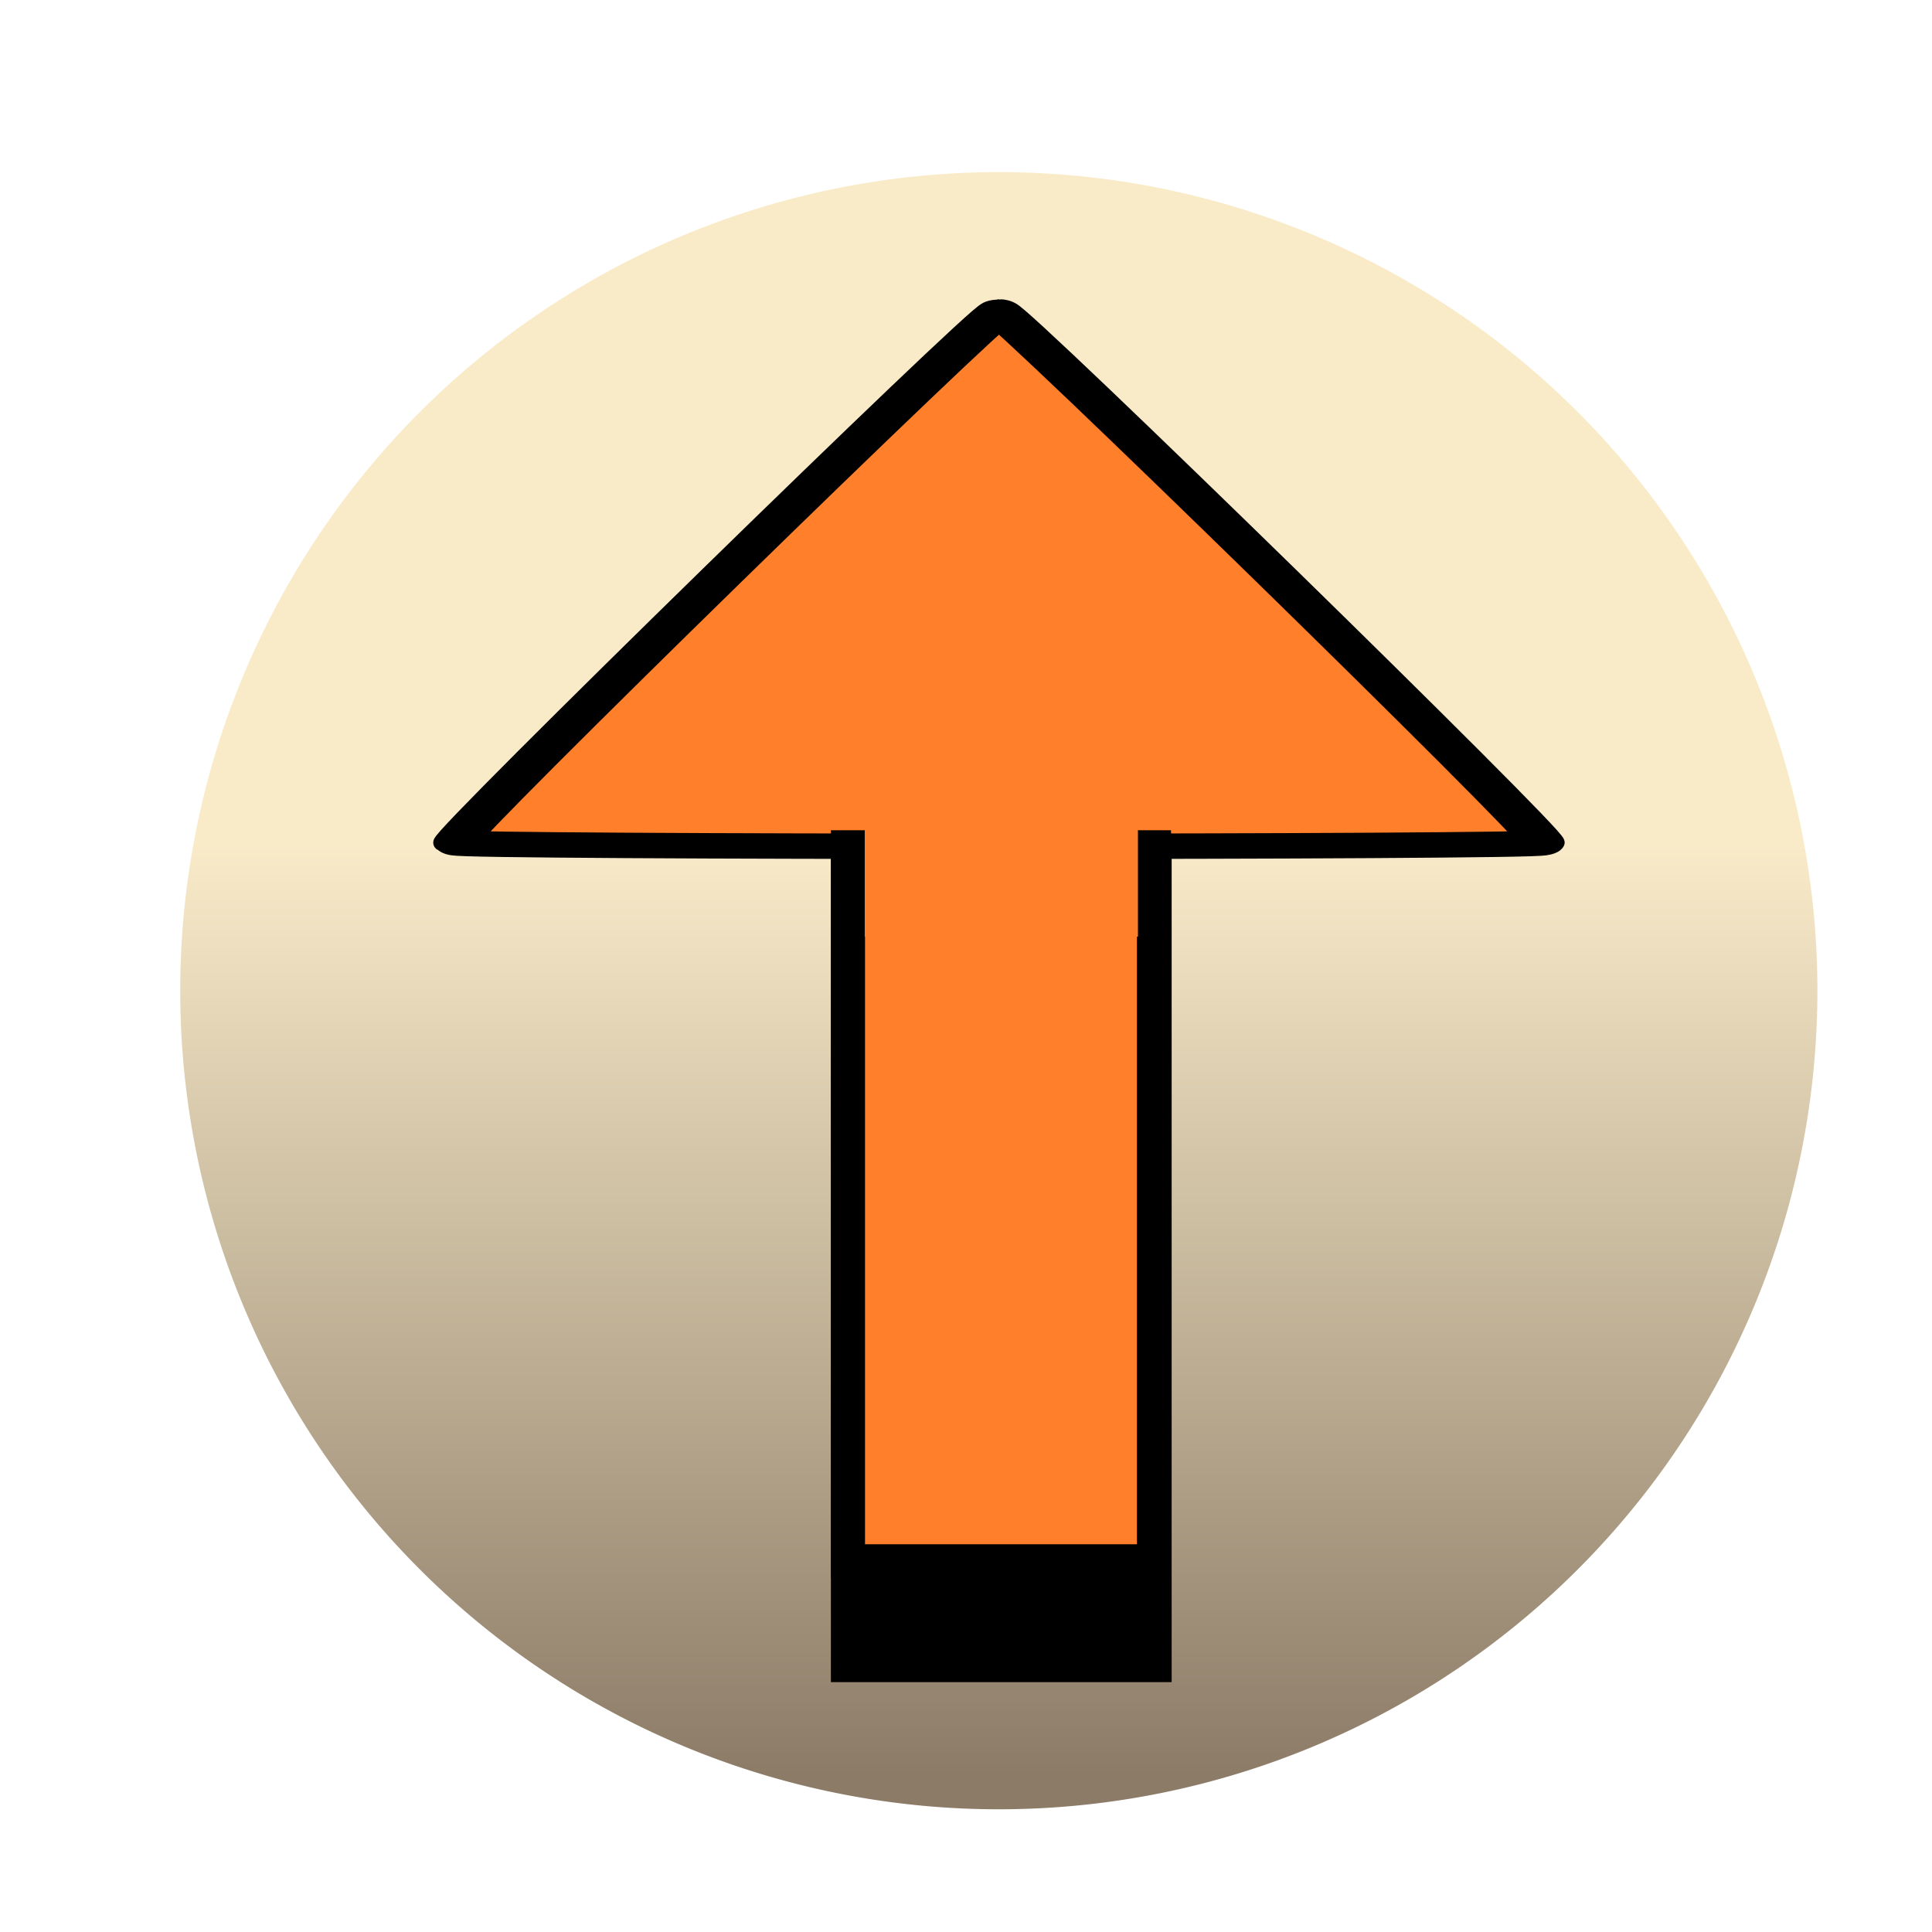 <?xml version="1.0" encoding="UTF-8" standalone="no"?>
<!-- Created with Inkscape (http://www.inkscape.org/) -->
<svg
   xmlns:dc="http://purl.org/dc/elements/1.1/"
   xmlns:cc="http://web.resource.org/cc/"
   xmlns:rdf="http://www.w3.org/1999/02/22-rdf-syntax-ns#"
   xmlns:svg="http://www.w3.org/2000/svg"
   xmlns="http://www.w3.org/2000/svg"
   xmlns:xlink="http://www.w3.org/1999/xlink"
   xmlns:sodipodi="http://sodipodi.sourceforge.net/DTD/sodipodi-0.dtd"
   xmlns:inkscape="http://www.inkscape.org/namespaces/inkscape"
   width="1143"
   height="1143"
   id="svg3148"
   sodipodi:version="0.32"
   inkscape:version="0.45"
   version="1.0"
   sodipodi:docname="PLEarrow.svg"
   inkscape:output_extension="org.inkscape.output.svg.inkscape"
   sodipodi:docbase="C:\Documents and Settings\Games\My Documents\My Pictures\BUG\PLE"
   inkscape:export-filename="C:\Documents and Settings\Games\My Documents\My Pictures\BUG\PLE\PLEgaparrow2.png"
   inkscape:export-xdpi="2.519685"
   inkscape:export-ydpi="2.519685"
   sodipodi:modified="TRUE">
  <defs
     id="defs3150">
    <linearGradient
       id="linearGradient3158">
      <stop
         style="stop-color:#f8eac7;stop-opacity:1"
         offset="0"
         id="stop3160" />
      <stop
         style="stop-color:#897864;stop-opacity:1;"
         offset="1"
         id="stop3162" />
    </linearGradient>
    <linearGradient
       inkscape:collect="always"
       xlink:href="#linearGradient3158"
       id="linearGradient3164"
       x1="647.143"
       y1="451.338"
       x2="647.143"
       y2="1001.439"
       gradientUnits="userSpaceOnUse" />
    <filter
       inkscape:collect="always"
       id="filter3198">
      <feGaussianBlur
         inkscape:collect="always"
         stdDeviation="4.844"
         id="feGaussianBlur3200" />
    </filter>
    <filter
       inkscape:collect="always"
       x="-0.184"
       width="1.369"
       y="-0.135"
       height="1.269"
       id="filter3549">
      <feGaussianBlur
         inkscape:collect="always"
         stdDeviation="54.229"
         id="feGaussianBlur3551" />
    </filter>
  </defs>
  <sodipodi:namedview
     id="base"
     pagecolor="#ffffff"
     bordercolor="#666666"
     borderopacity="1.0"
     gridtolerance="10000"
     guidetolerance="10"
     objecttolerance="10"
     inkscape:pageopacity="0.0"
     inkscape:pageshadow="2"
     inkscape:zoom="0.030935923"
     inkscape:cx="-879.77094"
     inkscape:cy="2799.375"
     inkscape:document-units="px"
     inkscape:current-layer="layer1"
     width="1143px"
     height="1143px"
     inkscape:window-width="744"
     inkscape:window-height="573"
     inkscape:window-x="200"
     inkscape:window-y="86"
     borderlayer="false" />
  <g
     inkscape:label="Layer 1"
     inkscape:groupmode="layer"
     id="layer1">
    <path
       sodipodi:type="arc"
       style="opacity:0.99;fill:url(#linearGradient3164);fill-opacity:1;stroke:none;stroke-width:10.25;stroke-linecap:butt;stroke-linejoin:miter;stroke-miterlimit:4;stroke-dasharray:none;stroke-opacity:1;filter:url(#filter3198)"
       id="path3156"
       sodipodi:cx="647.14288"
       sodipodi:cy="535.71429"
       sodipodi:rx="484.28571"
       sodipodi:ry="484.28571"
       d="M 466.584,985.082 A 484.286,484.286 0 1 1 468.532,985.86"
       sodipodi:start="1.9528593"
       sodipodi:end="8.2317123"
       sodipodi:open="true"
       transform="translate(-56.267,50.388)" />
    <g
       id="g3501"
       transform="matrix(0.98,0,0,0.98,118.328,113.17)"
       style="fill:#000000;filter:url(#filter3549);stroke-width:20.409;stroke-miterlimit:4;stroke-dasharray:none">
      <path
         transform="matrix(0.992,0,0,0.559,108.258,205.732)"
         d="M 673.87,314.173 C 671.206,318.787 83.08,318.787 80.416,314.173 C 77.752,309.559 371.815,-199.774 377.143,-199.774 C 382.471,-199.774 676.534,309.559 673.87,314.173 z "
         inkscape:randomized="0"
         inkscape:rounded="0.0089776289"
         inkscape:flatsided="true"
         sodipodi:arg2="1.5707963"
         sodipodi:arg1="0.52359878"
         sodipodi:r2="171.31544"
         sodipodi:r1="342.63089"
         sodipodi:cy="142.85715"
         sodipodi:cx="377.14285"
         sodipodi:sides="3"
         id="path3497"
         style="opacity:1;fill:#000000;fill-opacity:1;stroke:none;stroke-width:27.409;stroke-linecap:butt;stroke-linejoin:miter;stroke-miterlimit:4;stroke-dasharray:none;stroke-opacity:1"
         sodipodi:type="star" />
      <rect
         ry="0"
         y="357.143"
         x="380.857"
         height="542.857"
         width="205.714"
         id="rect3499"
         style="opacity:1;fill:#000000;fill-opacity:1;stroke:none;stroke-width:20.409;stroke-linecap:butt;stroke-linejoin:miter;stroke-miterlimit:4;stroke-dasharray:none;stroke-opacity:1" />
    </g>
    <path
       sodipodi:type="star"
       style="fill:#ff7f2a;fill-opacity:1;stroke:#000000;stroke-width:24.598;stroke-linecap:butt;stroke-linejoin:miter;stroke-miterlimit:4;stroke-dasharray:none;stroke-opacity:1"
       id="path3555"
       sodipodi:sides="3"
       sodipodi:cx="377.14285"
       sodipodi:cy="142.85715"
       sodipodi:r1="342.63089"
       sodipodi:r2="171.31544"
       sodipodi:arg1="0.52359878"
       sodipodi:arg2="1.5707963"
       inkscape:flatsided="true"
       inkscape:rounded="0.0089776289"
       inkscape:randomized="0"
       d="M 673.87,314.173 C 671.206,318.787 83.08,318.787 80.416,314.173 C 77.752,309.559 371.815,-199.774 377.143,-199.774 C 382.471,-199.774 676.534,309.559 673.87,314.173 z "
       transform="matrix(1.083,0,0,0.611,182.542,306.617)" />
    <g
       id="g2175"
       transform="matrix(1,0,0,0.983,0,14.857)"
       style="stroke-width:16.102;stroke-miterlimit:4;stroke-dasharray:none">
      <rect
         ry="0"
         y="494.657"
         x="501.67"
         height="429.728"
         width="181.045"
         id="rect3557"
         style="fill:#ff7f2a;fill-opacity:1;stroke:#000000;stroke-width:20.171;stroke-linecap:butt;stroke-linejoin:miter;stroke-miterlimit:4;stroke-dasharray:none;stroke-opacity:1" />
      <rect
         ry="0"
         y="407.229"
         x="511.6"
         height="141.421"
         width="161.624"
         id="rect7020"
         style="opacity:1;fill:#ff7f2a;fill-opacity:1;stroke:none;stroke-width:16.102;stroke-linecap:butt;stroke-linejoin:miter;stroke-miterlimit:4;stroke-dasharray:none;stroke-opacity:1" />
    </g>
  </g>
</svg>
